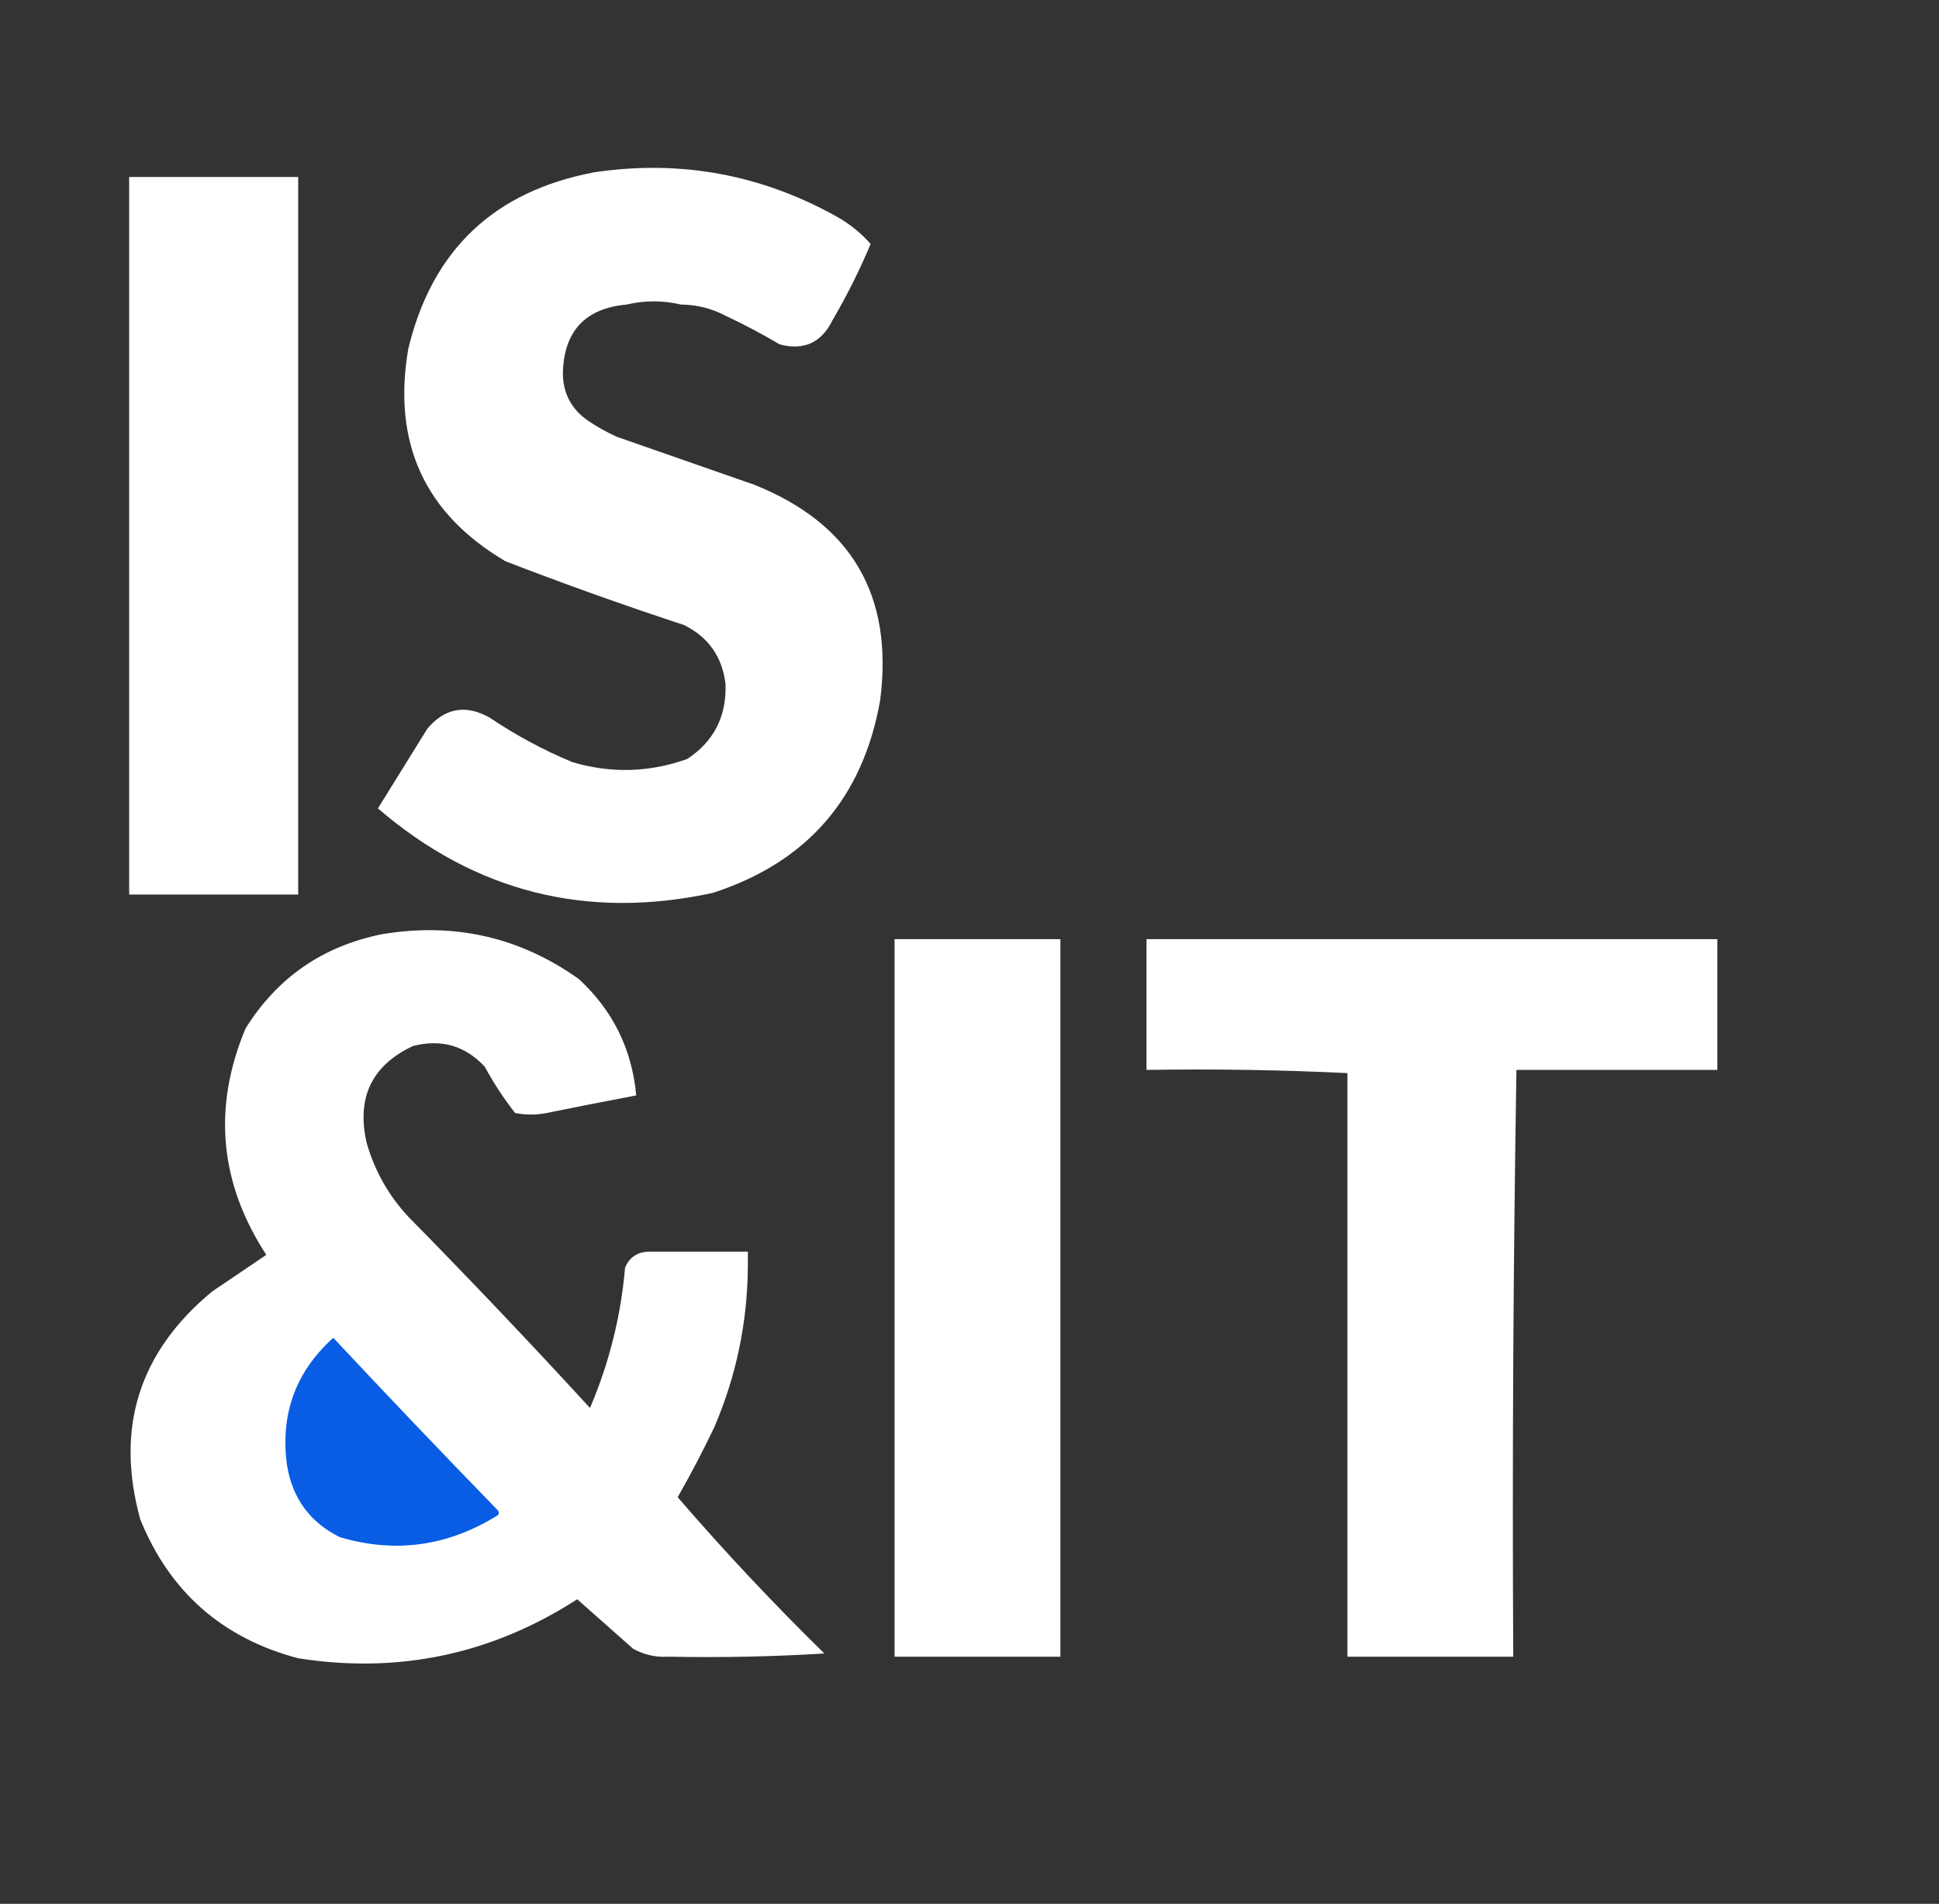 <?xml version="1.0" encoding="UTF-8"?>
<!DOCTYPE svg PUBLIC "-//W3C//DTD SVG 1.1//EN" "http://www.w3.org/Graphics/SVG/1.1/DTD/svg11.dtd">
<svg xmlns="http://www.w3.org/2000/svg" version="1.1" width="608px" height="597px" style="shape-rendering:geometricPrecision; text-rendering:geometricPrecision; image-rendering:optimizeQuality; fill-rule:evenodd; clip-rule:evenodd" xmlns:xlink="http://www.w3.org/1999/xlink">
<rect width="100%" height="100%" fill="#333333" stroke="none"/>
<g><path style="opacity:1" fill="#ffffff" d="M 213.5,95.5 C 207.833,94.167 202.167,94.167 196.5,95.5C 183.472,96.696 176.805,103.863 176.5,117C 176.52,123.372 179.187,128.372 184.5,132C 187.339,133.92 190.339,135.587 193.5,137C 207.844,142.003 222.178,147.003 236.5,152C 267.033,164.222 280.2,186.722 276,219.5C 270.616,250.215 253.116,270.382 223.5,280C 183.987,288.539 148.987,279.705 118.5,253.5C 123.667,245.167 128.833,236.833 134,228.5C 139.497,222 145.997,220.833 153.5,225C 161.703,230.538 170.369,235.204 179.5,239C 191.62,242.575 203.62,242.242 215.5,238C 223.841,232.486 227.841,224.652 227.5,214.5C 226.491,205.978 222.158,199.811 214.5,196C 195.726,189.835 177.059,183.169 158.5,176C 133.168,161.078 123.001,138.911 128,109.5C 135.431,78.405 154.931,59.905 186.5,54C 213.42,50.042 238.754,54.709 262.5,68C 266.458,70.234 269.958,73.067 273,76.5C 269.6,84.633 265.6,92.633 261,100.5C 257.551,107.474 252.051,109.974 244.5,108C 238.992,104.745 233.325,101.745 227.5,99C 223.104,96.701 218.438,95.534 213.5,95.5 Z"/></g>
<g><path style="opacity:1" fill="#ffffff" d="M 40.5,55.5 C 58.167,55.5 75.833,55.5 93.5,55.5C 93.5,130.5 93.5,205.5 93.5,280.5C 75.833,280.5 58.167,280.5 40.5,280.5C 40.5,205.5 40.5,130.5 40.5,55.5 Z"/></g>
<g><path style="opacity:1" fill="#ffffff" d="M 203.5,392.5 C 213.833,392.5 224.167,392.5 234.5,392.5C 234.5,394.167 234.5,395.833 234.5,397.5C 234.323,414.906 230.823,431.572 224,447.5C 220.422,454.991 216.588,462.324 212.5,469.5C 227.15,486.483 242.484,502.817 258.5,518.5C 242.342,519.496 226.009,519.83 209.5,519.5C 205.59,519.737 201.923,518.904 198.5,517C 192.655,511.82 186.822,506.654 181,501.5C 154.172,518.776 125.005,524.943 93.5,520C 69.733,513.71 53.233,499.21 44,476.5C 36.07,447.824 43.57,423.99 66.5,405C 72.204,401.154 77.87,397.32 83.5,393.5C 68.798,370.932 66.631,347.265 77,322.5C 86.894,306.627 101.06,296.793 119.5,293C 142.244,289.116 162.91,293.783 181.5,307C 192.172,316.845 198.172,329.011 199.5,343.5C 190.167,345.266 180.834,347.1 171.5,349C 168.167,349.667 164.833,349.667 161.5,349C 157.94,344.437 154.773,339.604 152,334.5C 145.894,327.908 138.394,325.742 129.5,328C 116.534,334.104 111.701,344.27 115,358.5C 117.533,367.238 121.867,374.905 128,381.5C 147.365,401.197 166.365,421.197 185,441.5C 191.011,427.445 194.678,412.778 196,397.5C 197.41,394.211 199.91,392.544 203.5,392.5 Z"/></g>
<g><path style="opacity:1" fill="#ffffff" d="M 332.5,294.5 C 332.5,369.5 332.5,444.5 332.5,519.5C 315.167,519.5 297.833,519.5 280.5,519.5C 280.5,444.5 280.5,369.5 280.5,294.5C 297.833,294.5 315.167,294.5 332.5,294.5 Z"/></g>
<g><path style="opacity:1" fill="#ffffff" d="M 538.5,294.5 C 538.5,308.167 538.5,321.833 538.5,335.5C 517.5,335.5 496.5,335.5 475.5,335.5C 474.501,396.664 474.168,457.998 474.5,519.5C 457.167,519.5 439.833,519.5 422.5,519.5C 422.5,458.5 422.5,397.5 422.5,336.5C 401.673,335.503 380.673,335.169 359.5,335.5C 359.5,321.833 359.5,308.167 359.5,294.5C 419.167,294.5 478.833,294.5 538.5,294.5 Z"/></g>
<g><path style="opacity:1" fill="#095DE4" d="M 104.5,419.5 C 121.435,437.605 138.602,455.605 156,473.5C 156.688,474.332 156.521,474.998 155.5,475.5C 140.04,484.958 123.706,487.125 106.5,482C 97.202,477.357 91.702,469.857 90,459.5C 87.818,443.541 92.651,430.208 104.5,419.5 Z"/></g>
</svg>
